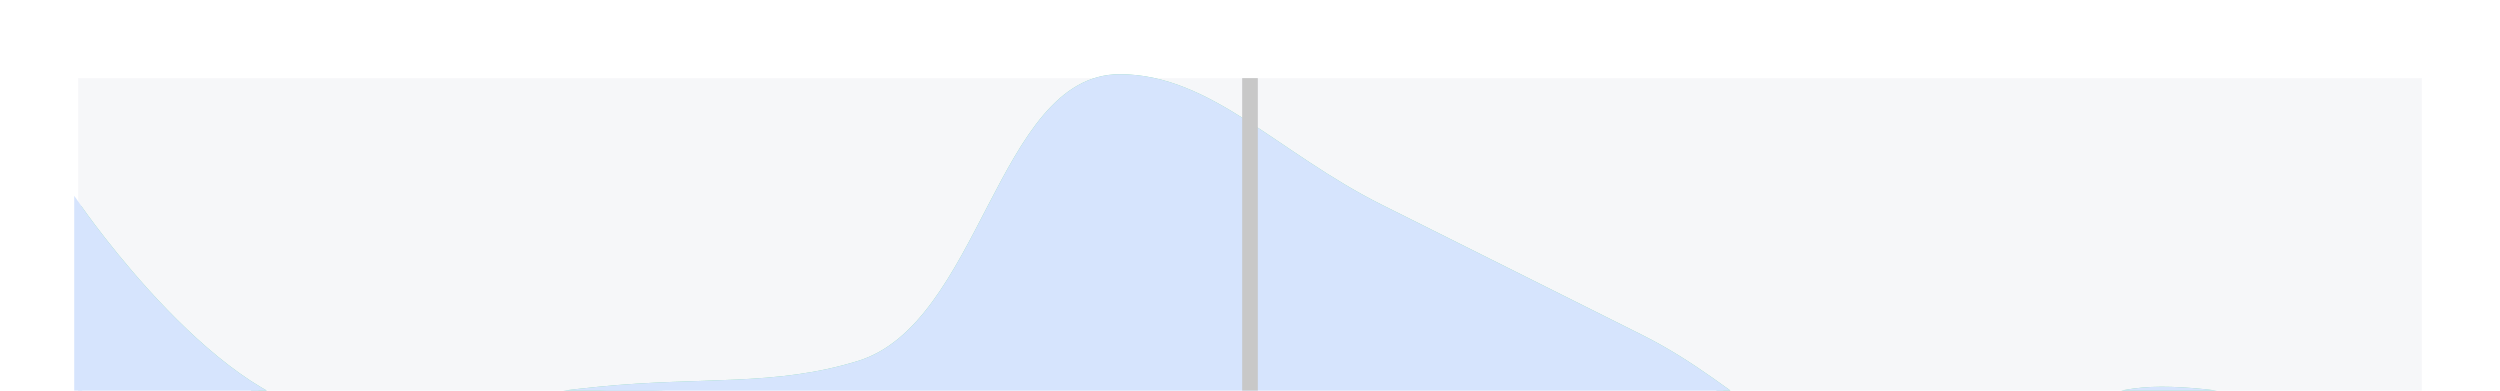 <svg
  xmlns="http://www.w3.org/2000/svg"
  width="320"
  height="50"
  style="background: transparent;"
  color-interpolation-filters="sRGB"
>
  <defs />
  <g id="g-svg-camera">
    <g id="g-root" fill="none">
      <g id="g-svg-0" fill="none">
        <g id="g-svg-1" fill="none">
          <g>
            <path
              id="g-svg-1"
              fill="rgba(65,97,128,1)"
              class="slider-track"
              d="M 10,10 l 300,0 l 0,50 l-300 0 z"
              x="10"
              y="10"
              width="300"
              height="50"
              opacity="0.05"
            />
          </g>
          <g id="g-svg-2" fill="none" class="slider-sparkline-group">
            <g id="g-svg-3" fill="none" class="slider-sparkline">
              <g>
                <path id="g-svg-4" fill="none" class="container" />
              </g>
              <g
                id="g-svg-5"
                fill="none"
                class="spark sparkline"
                transform="matrix(1,0,0,1,10,10)"
              >
                <g id="g-svg-6" fill="none">
                  <g>
                    <path
                      id="g-svg-10"
                      fill="none"
                      class="line"
                      stroke="rgba(131,218,173,1)"
                      d="M 0,16.667 C 0 16.667,18.392 43.333,33.333 43.333 C 45.059 43.333,53.333 41.333,66.667 40 C 80 38.667,89.244 40,100 36.667 C 115.911 31.736,118.113 0,133.333 0 C 144.78 0,153.333 10,166.667 16.667 C 180 23.333,186.667 26.667,200 33.333 C 213.333 40,219.544 50,233.333 50 C 246.21 50,253.177 40,266.667 40 C 279.843 40,300 46.667,300 46.667"
                      stroke-width="1"
                    />
                  </g>
                  <g>
                    <path
                      id="g-svg-11"
                      fill="rgba(214,228,253,1)"
                      class="area"
                      d="M 0,16.667 C 0 16.667,18.392 43.333,33.333 43.333 C 45.059 43.333,53.333 41.333,66.667 40 C 80 38.667,89.244 40,100 36.667 C 115.911 31.736,118.113 0,133.333 0 C 144.78 0,153.333 10,166.667 16.667 C 180 23.333,186.667 26.667,200 33.333 C 213.333 40,219.544 50,233.333 50 C 246.21 50,253.177 40,266.667 40 C 279.843 40,300 46.667,300 46.667 L 300,50 L 0,50 Z"
                      stroke="rgba(214,228,253,1)"
                    />
                  </g>
                </g>
                <g id="g-svg-7" fill="none" />
              </g>
            </g>
          </g>
          <g>
            <path
              id="g-svg-12"
              fill="rgba(0,0,0,0)"
              class="slider-brush-area"
              d="M 10,10 l 300,0 l 0,50 l-300 0 z"
              x="10"
              y="10"
              width="300"
              height="50"
            />
          </g>
          <g id="g-svg-13" fill="none" class="slider-foreground">
            <g
              id="g-svg-16"
              fill="none"
              transform="matrix(1,0,0,1,160,35)"
              class="slider-handle end-handle"
            >
              <g id="g-svg-17" fill="none" class="handle-icon-group">
                <g>
                  <line
                    id="g-svg-18"
                    fill="none"
                    x1="0"
                    y1="-25"
                    x2="0"
                    y2="25"
                    stroke-width="2"
                    stroke="rgba(200,200,200,1)"
                    class="handle-icon"
                  />
                </g>
              </g>
              <g id="g-svg-19" fill="none" class="handle-label-group" />
            </g>
          </g>
        </g>
      </g>
    </g>
  </g>
</svg>
